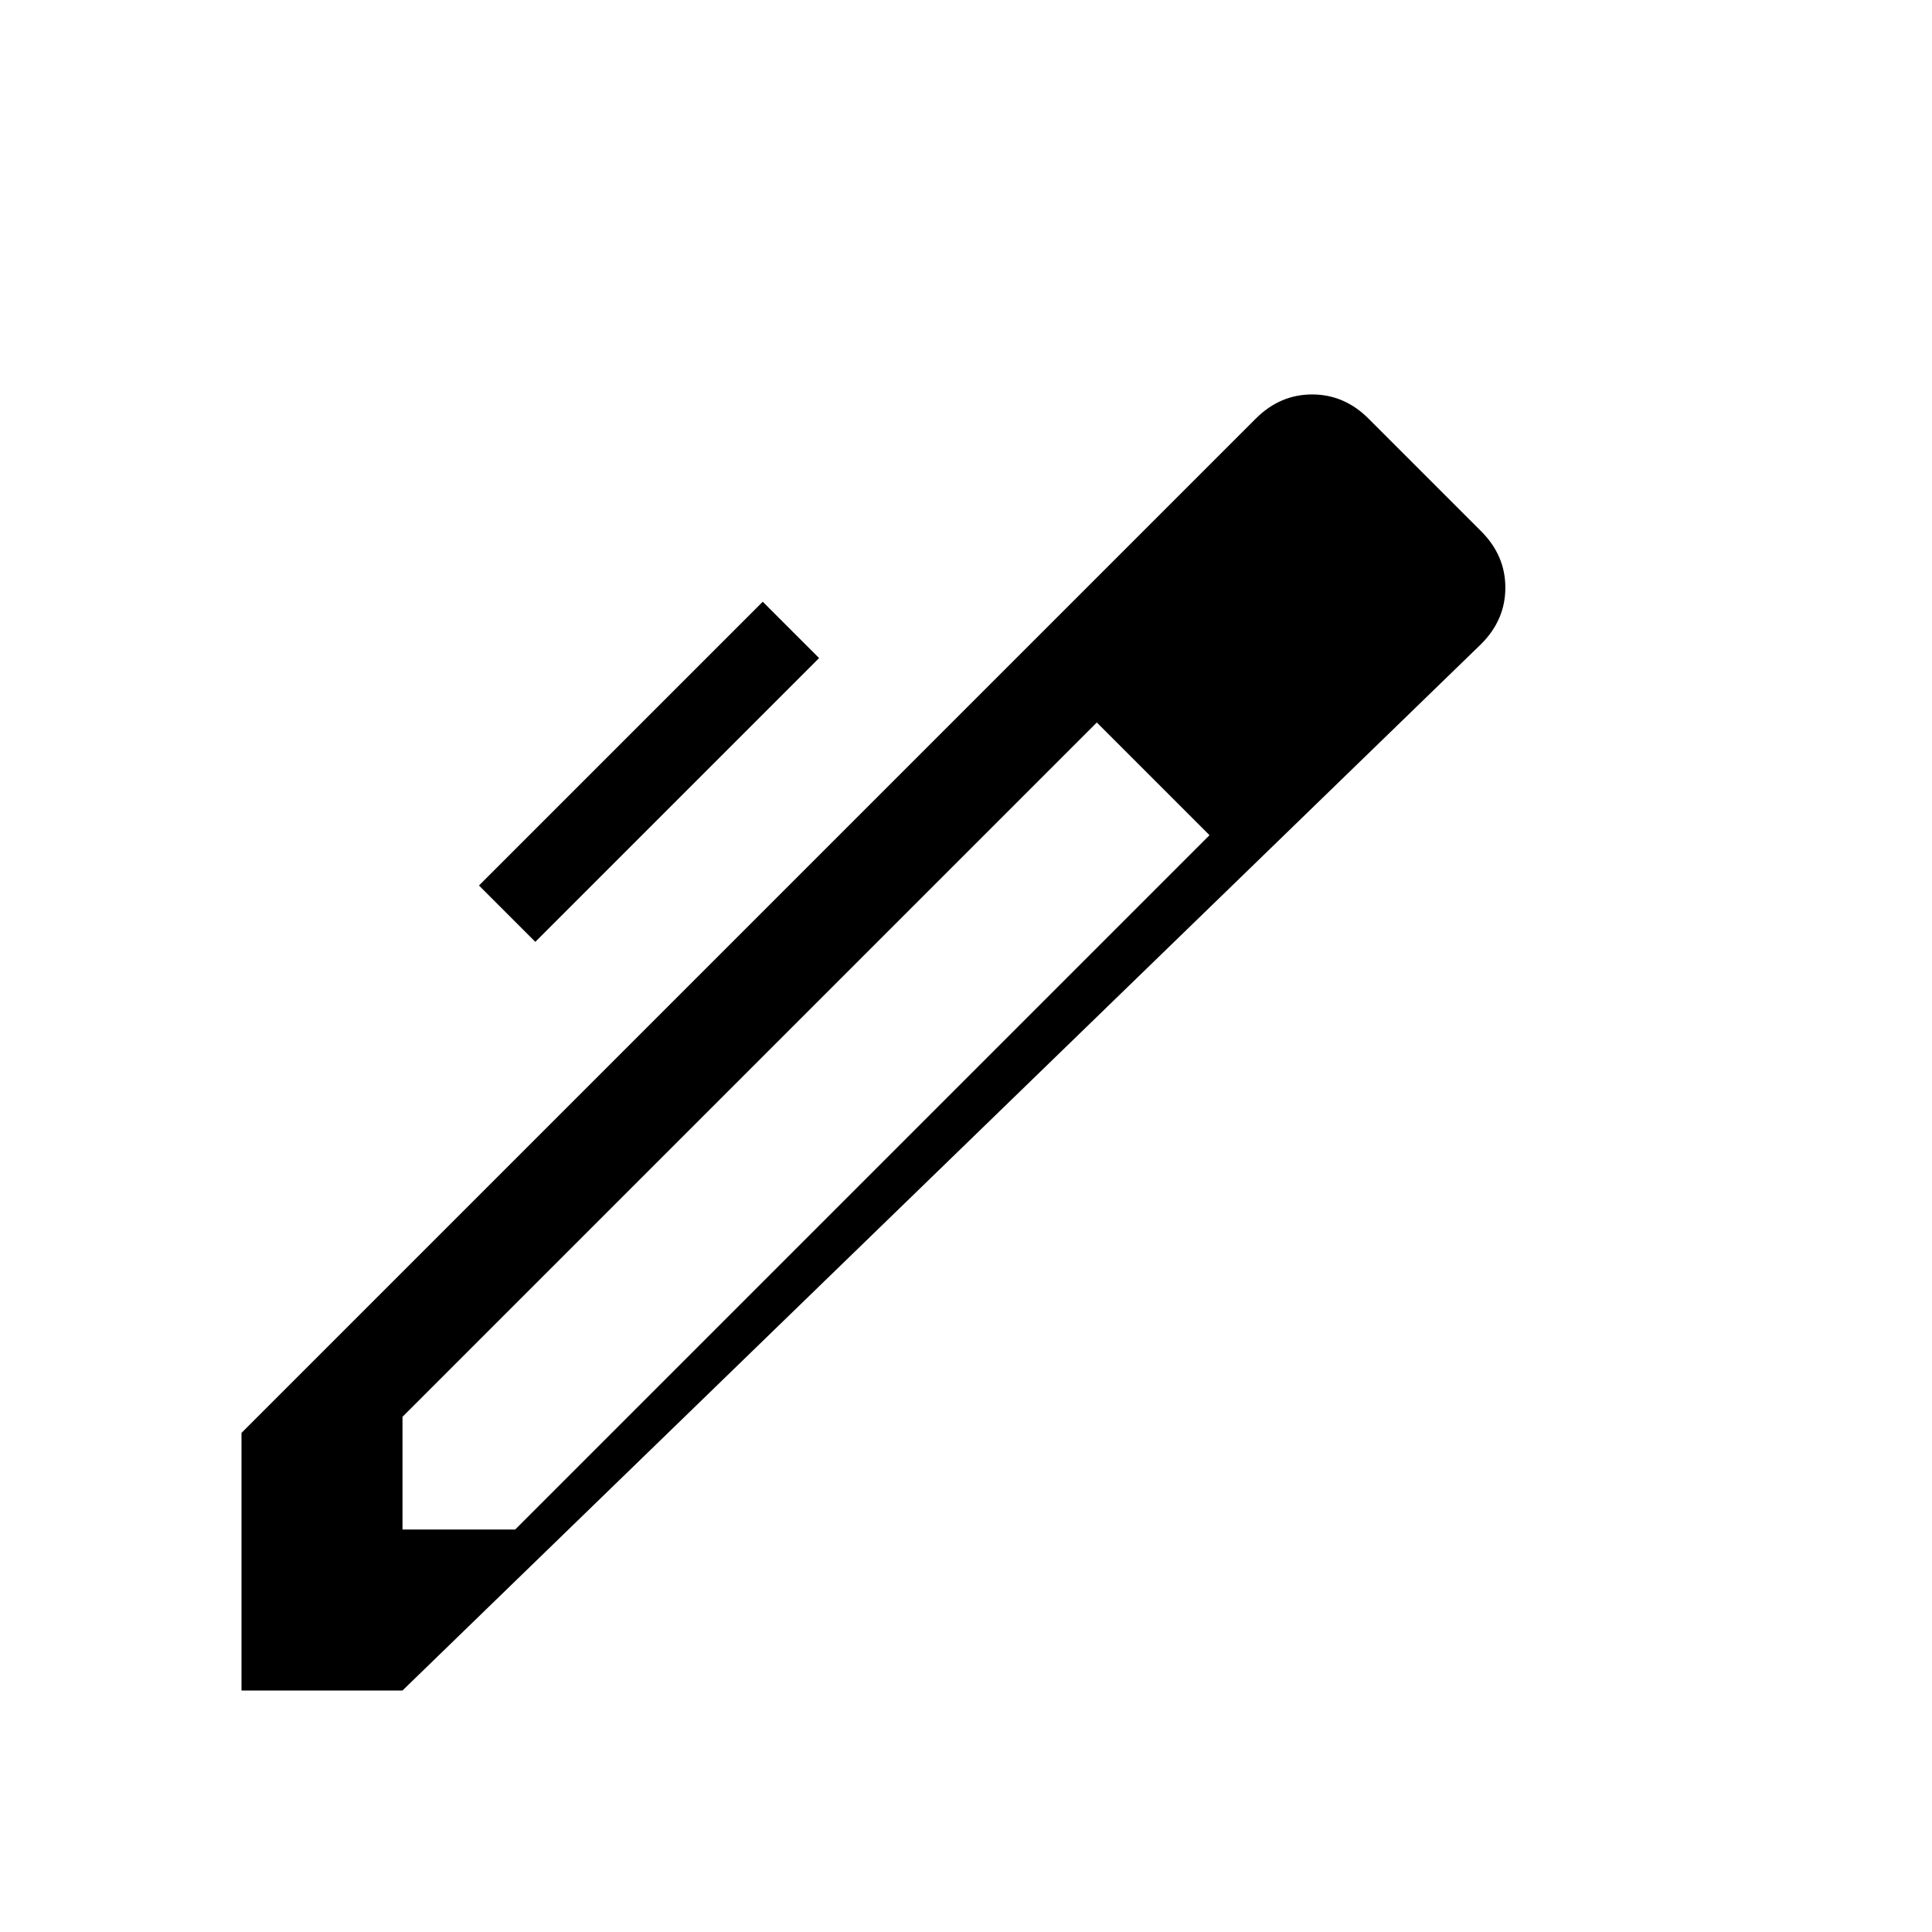 <svg xmlns="http://www.w3.org/2000/svg" height="24" viewBox="0 -960 960 960" width="24">
  <path d="M200-200h56l345-345-56-56-345 345v56Zm-80 80v-128l504-504q12-12 28-12t28 12l56 56q12 12 12 28t-12 28L200-120H120Zm400-584-56-56 56 56Zm-141 43 28 28-141 141-28-28 141-141Z"/>
</svg> 